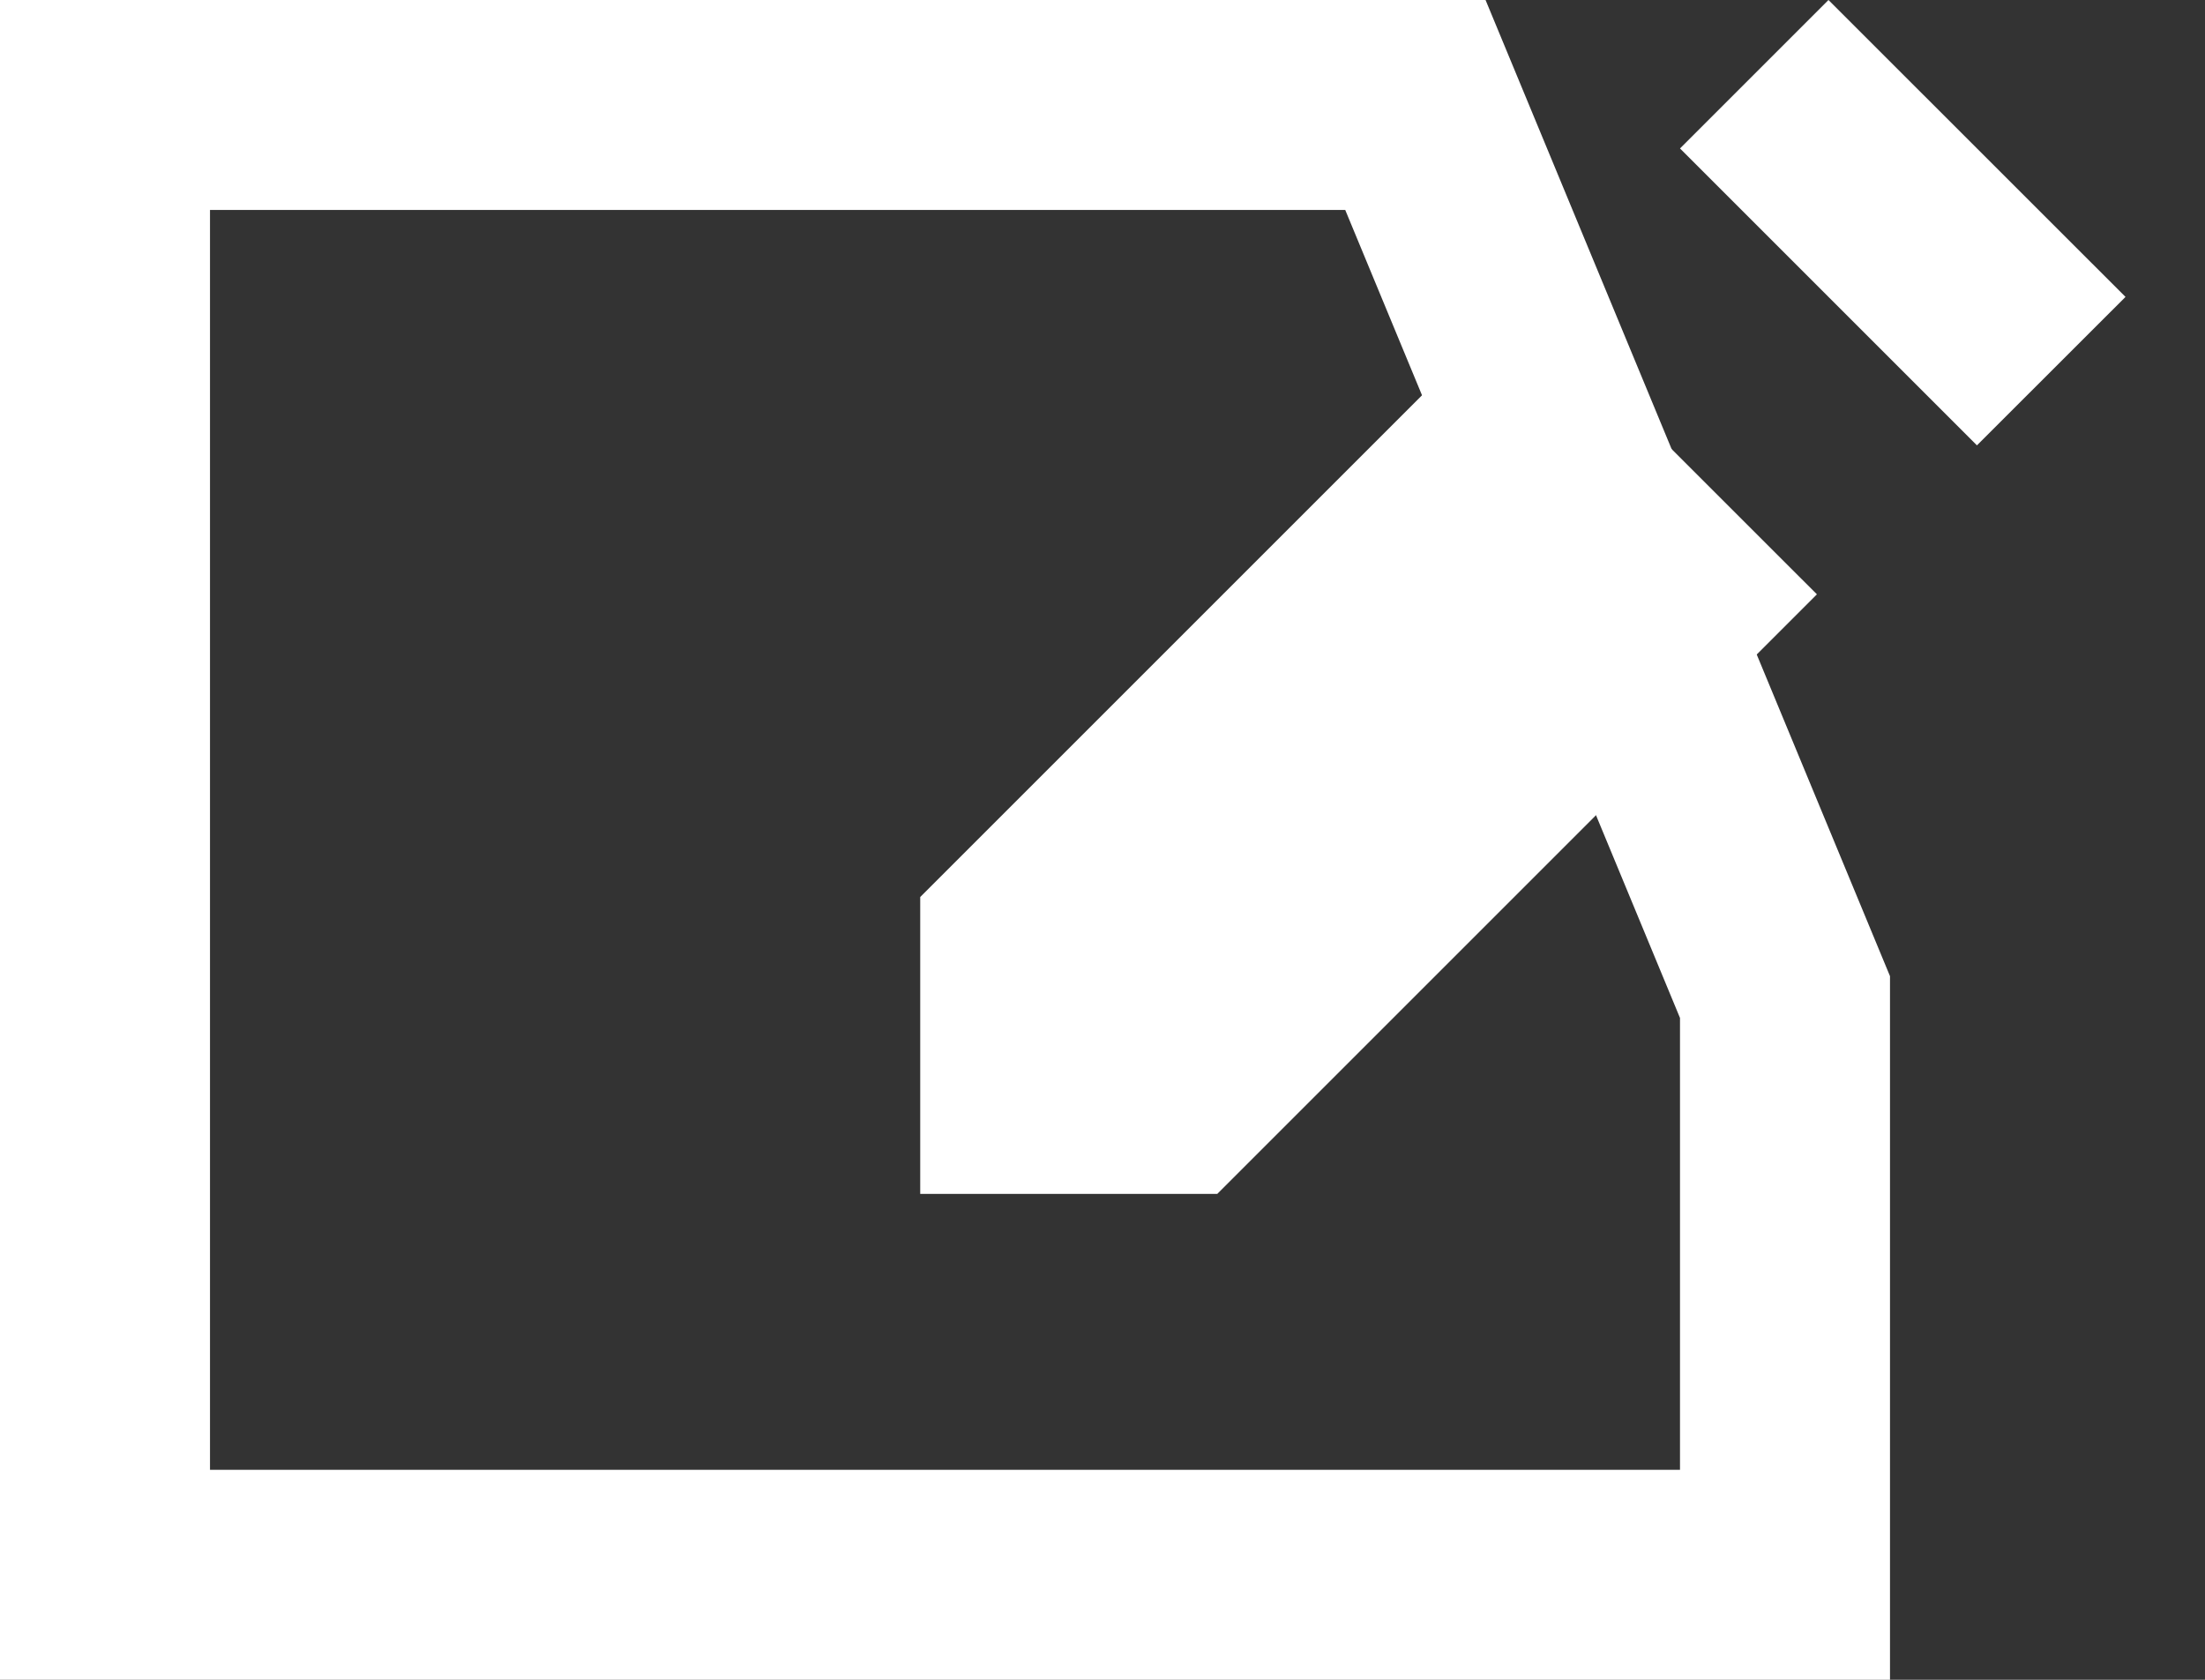 <svg width="21" height="16" viewBox="0 0 21 16" xmlns="http://www.w3.org/2000/svg"><rect x="0" y="0" width="21" height="16" fill="#333333" stroke="none"/><title>contact</title><g fill="none" fill-rule="evenodd"><path d="M17 9.497V15H1V1h12.48L17 9.497z" stroke="#fff" stroke-width="2"/><path fill="#fff" d="M14.475 2.833l2.829 2.828-5.711 5.711H8.764V8.544zM17.414 0l2.829 2.828-1.415 1.414L16 1.414z"/></g></svg>